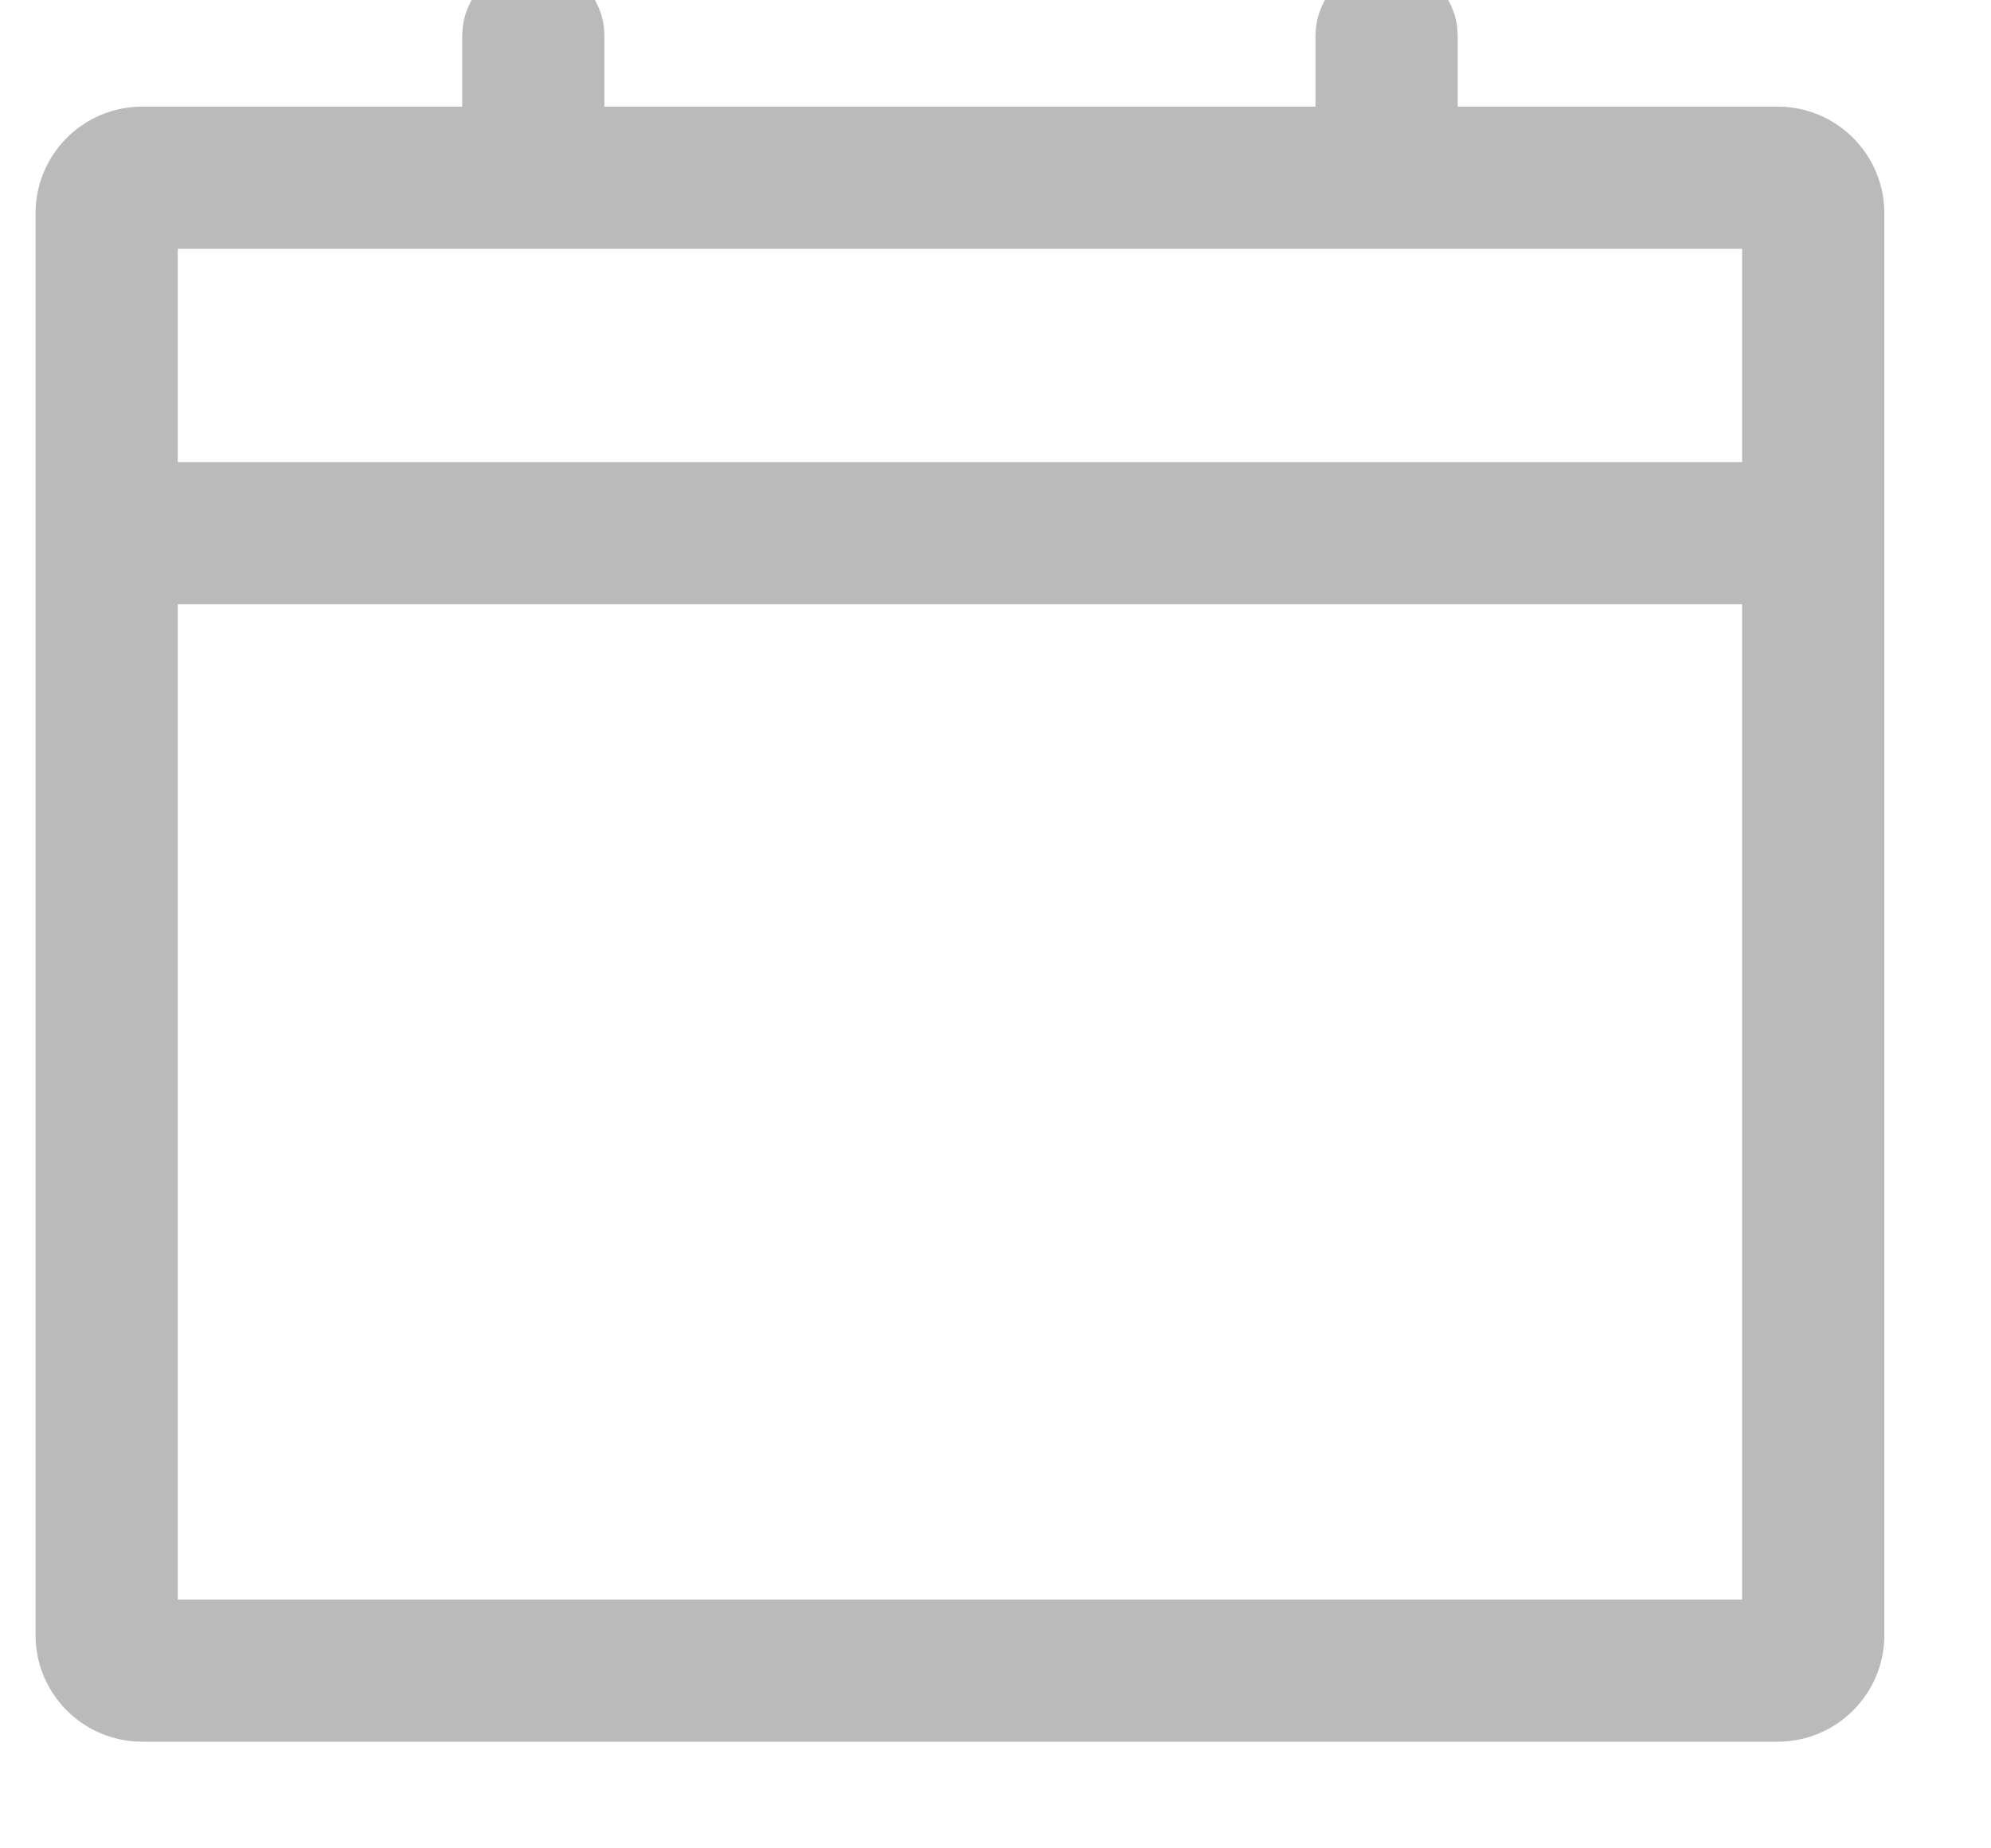 <?xml version="1.0" encoding="UTF-8"?>
<svg width="14px" height="13px" viewBox="0 0 14 13" version="1.1" xmlns="http://www.w3.org/2000/svg" xmlns:xlink="http://www.w3.org/1999/xlink">
    <!-- Generator: Sketch 46 (44423) - http://www.bohemiancoding.com/sketch -->
    <title>calendar</title>
    <desc>Created with Sketch.</desc>
    <defs></defs>
    <g id="Website" stroke="none" stroke-width="1" fill="none" fill-rule="evenodd">
        <g id="Class-detail" transform="translate(-1353, -898)" stroke="#BABABA" stroke-width="0.5" fill="#BABABA" fill-rule="nonzero">
            <g id="calendar" transform="translate(1353.5, 898)">
                <path d="M12,1 L9.5,1 L9.5,0.25 C9.5,0.112 9.388,8.45442189e-18 9.25,0 C9.112,-8.45442189e-18 9,0.112 9,0.25 L9,1 L3.5,1 L3.5,0.25 C3.5,0.112 3.388,8.45442189e-18 3.25,0 C3.112,-8.45442189e-18 3,0.112 3,0.25 L3,1 L0.5,1 C0.224,1 3.38176876e-17,1.224 0,1.5 L0,11.5 C3.38176876e-17,11.776 0.224,12 0.5,12 L12,12 C12.276,12 12.5,11.776 12.5,11.5 L12.5,1.5 C12.5,1.224 12.276,1 12,1 Z M12,11.5 L0.5,11.5 L0.5,4 L12,4 L12,11.5 Z M0.5,3.5 L0.5,1.5 L12,1.5 L12,3.5 L0.5,3.5 Z" id="Shape"></path>
            </g>
        </g>
    </g>
</svg>